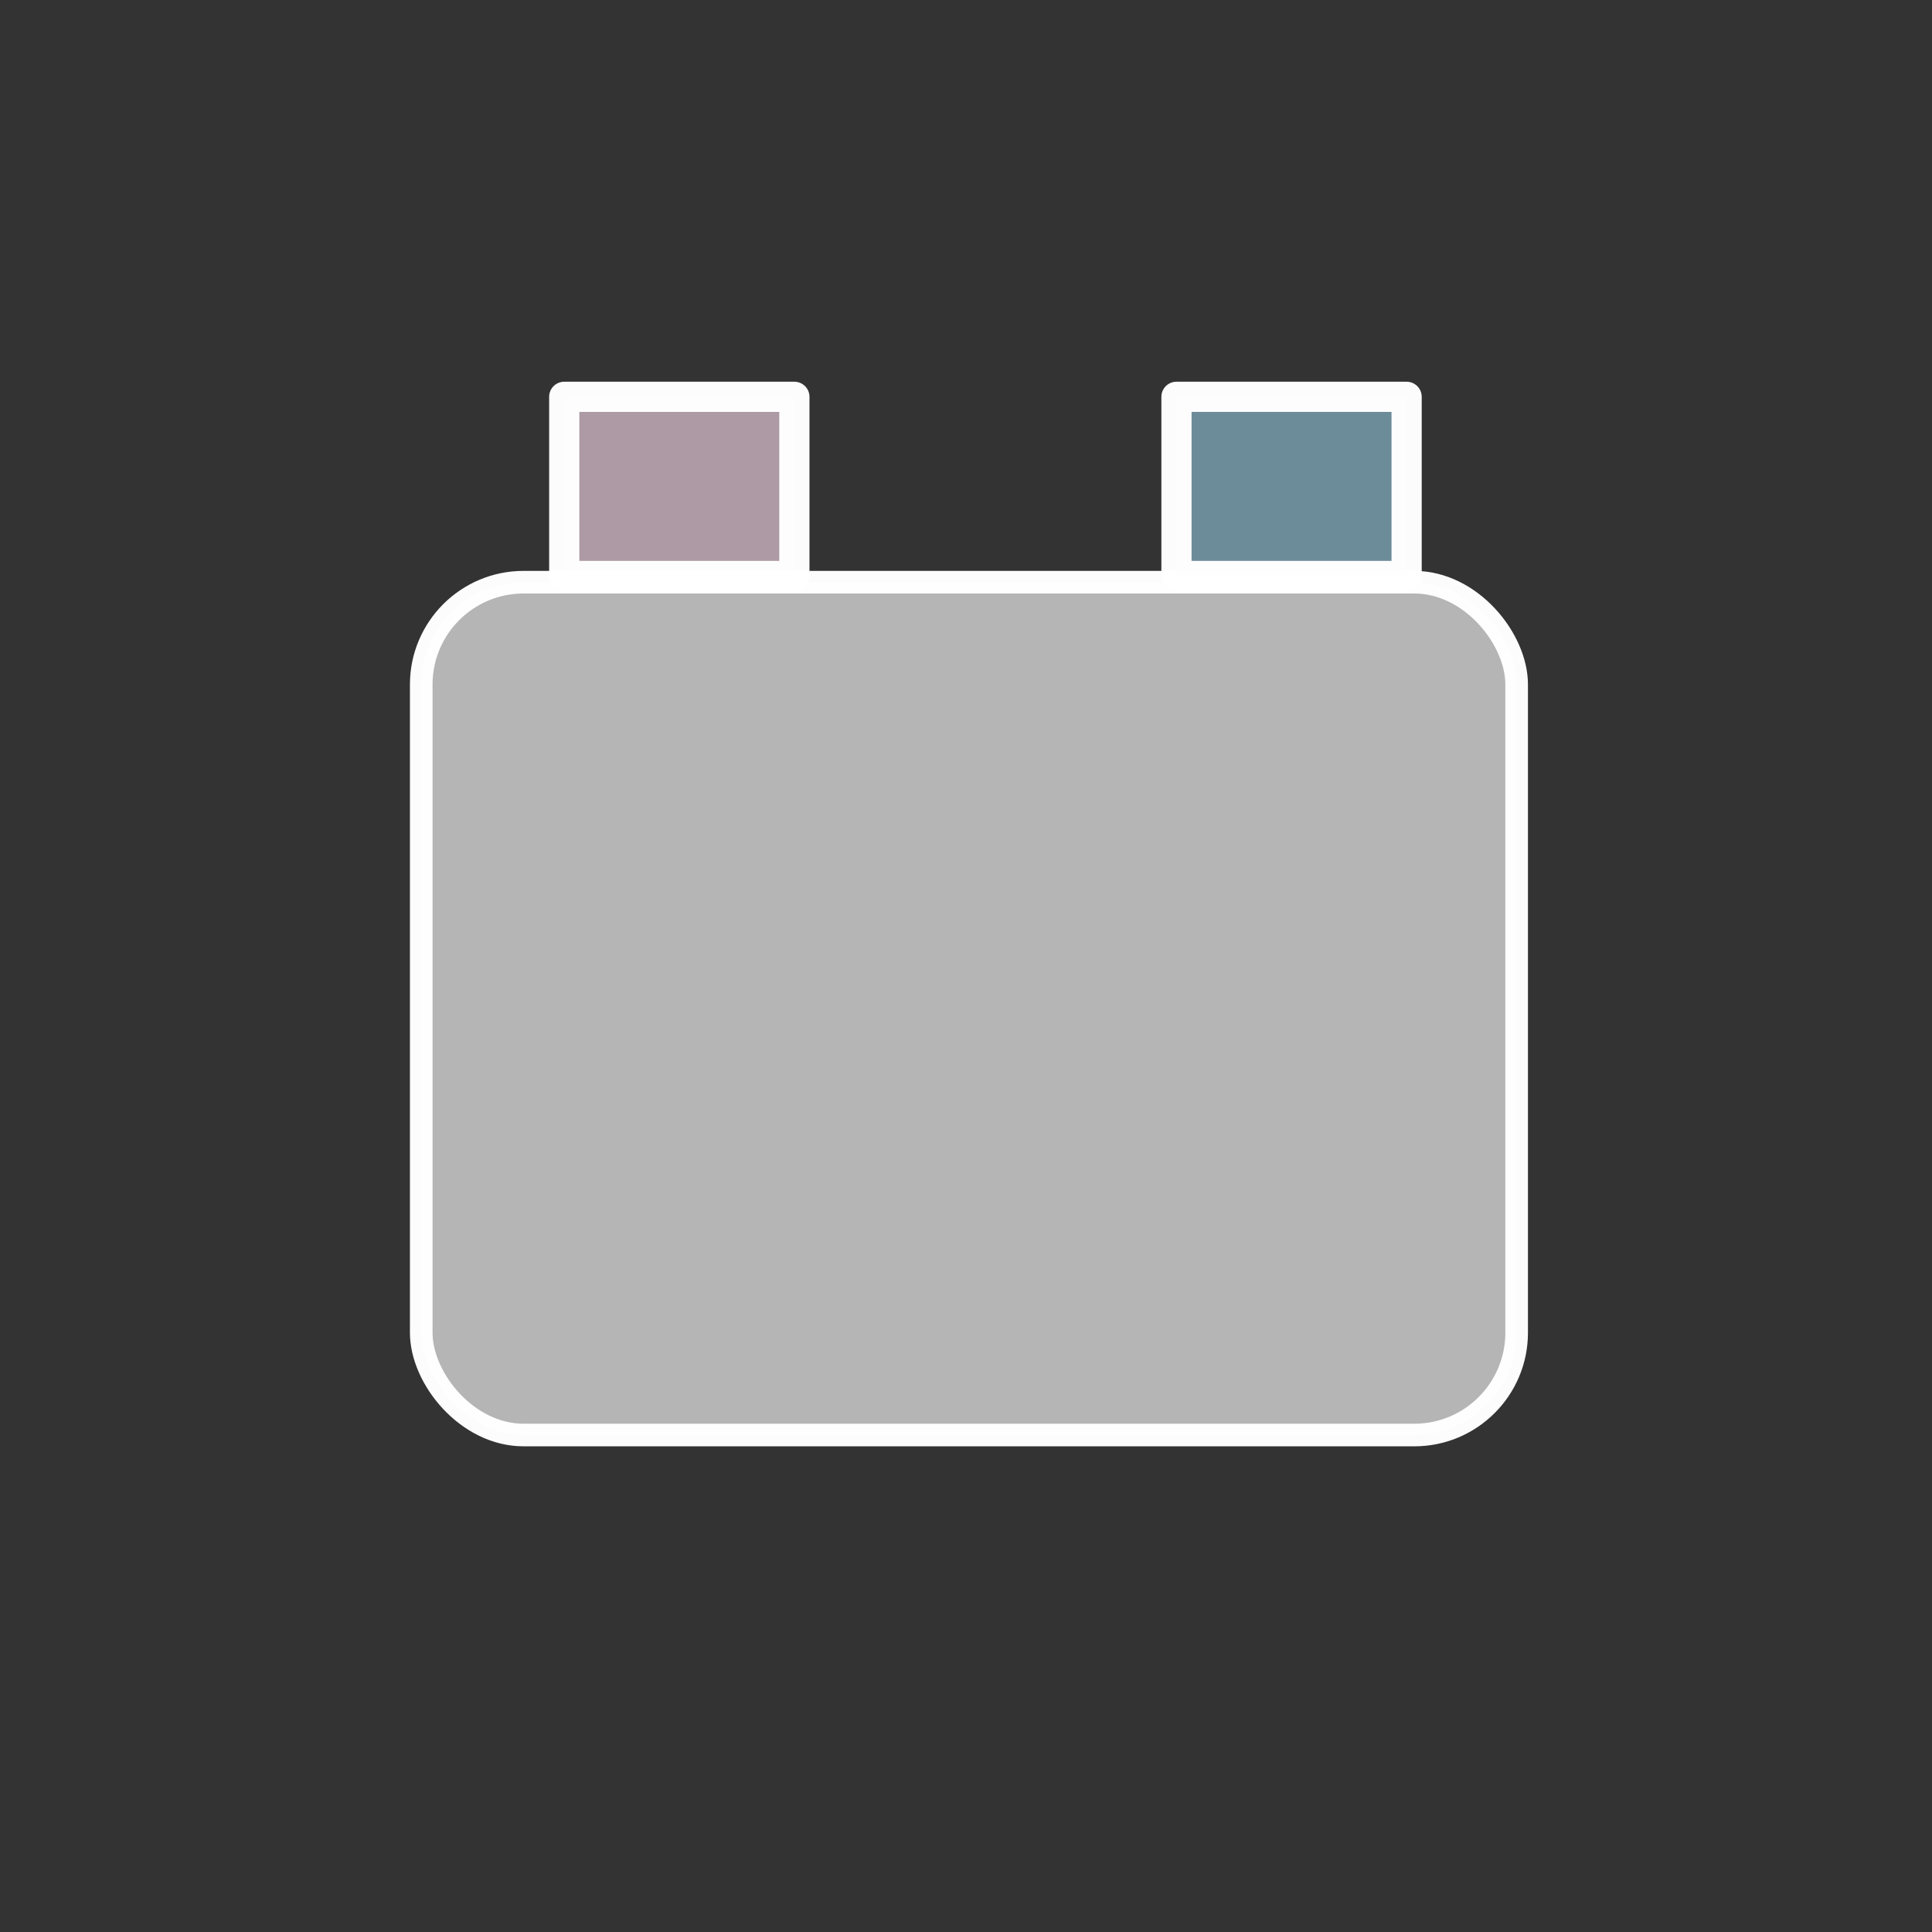 <?xml version="1.0" encoding="UTF-8" standalone="no"?>
<!-- Created with Inkscape (http://www.inkscape.org/) -->

<svg
   xmlns:dc="http://purl.org/dc/elements/1.1/"
   xmlns:cc="http://creativecommons.org/ns#"
   xmlns:rdf="http://www.w3.org/1999/02/22-rdf-syntax-ns#"
   xmlns:svg="http://www.w3.org/2000/svg"
   xmlns="http://www.w3.org/2000/svg"
   xmlns:sodipodi="http://sodipodi.sourceforge.net/DTD/sodipodi-0.dtd"
   xmlns:inkscape="http://www.inkscape.org/namespaces/inkscape"
   width="64"
   height="64"
   viewBox="0 0 64 64"
   id="svg2"
   version="1.1"
   inkscape:version="0.91 r13725"
   inkscape:export-filename="/tmp/icon.png"
   inkscape:export-xdpi="90"
   inkscape:export-ydpi="90"
   sodipodi:docname="source.svg">
  <rect x="0" y="0" width="64" height="64" fill="#333333" stroke="none"/>
  <defs
     id="defs4" />
  <sodipodi:namedview
     id="base"
     pagecolor="#9b9b9b"
     bordercolor="#666666"
     borderopacity="1.0"
     inkscape:pageopacity="0"
     inkscape:pageshadow="2"
     inkscape:zoom="5.9662134"
     inkscape:cx="17.306158"
     inkscape:cy="30.13878"
     inkscape:document-units="px"
     inkscape:current-layer="layer1"
     showgrid="false"
     units="px"
     inkscape:window-width="1918"
     inkscape:window-height="1059"
     inkscape:window-x="0"
     inkscape:window-y="19"
     inkscape:window-maximized="1">
    <inkscape:grid
       type="xygrid"
       id="grid4693" />
  </sodipodi:namedview>
  <g
     inkscape:label="Calque 1"
     inkscape:groupmode="layer"
     id="layer1"
     transform="translate(0,-988.362)">
    <g
       id="g4745"
       transform="translate(36.504,-1.061)"
       style="opacity:0.804">
      <rect
         style="opacity:0.789;fill:#ffffff;fill-opacity:1;stroke:none;stroke-width:4;stroke-linecap:round;stroke-linejoin:round;stroke-miterlimit:4;stroke-dasharray:16, 16;stroke-dashoffset:0;stroke-opacity:1"
         id="rect4701"
         width="12.702"
         height="22.67"
         x="-95.049"
         y="1008.527"
         rx="2.651"
         ry="2.651" />
      <path
         style="opacity:0.789;fill:#ffffff;fill-opacity:1;stroke:none;stroke-width:4;stroke-linecap:round;stroke-linejoin:round;stroke-miterlimit:4;stroke-dasharray:16, 16;stroke-dashoffset:0;stroke-opacity:1"
         d="m -80.839,1008.716 17.329,-10.928 c 1.035,-0.652 4.208,-0.744 4.208,0.479 l 0,43.097 c 0,1.223 -3.177,1.357 -4.208,0.699 l -17.329,-11.054 c -1.031,-0.658 -2.713,-0.985 -2.713,-2.208 l 0,-17.877 c 0,-1.223 1.678,-1.556 2.713,-2.208 z"
         id="path4703"
         inkscape:connector-curvature="0"
         sodipodi:nodetypes="sssssssss" />
    </g>
    <g
       id="g4736"
       style="opacity:0.656"
       transform="translate(123.037,0)">
      <ellipse
         ry="8.521"
         rx="17.5"
         cy="1013.455"
         cx="31.209"
         style="opacity:0.789;fill:#ffffff;fill-opacity:1;stroke:#ffffff;stroke-width:3.5;stroke-linecap:round;stroke-linejoin:round;stroke-miterlimit:4;stroke-dasharray:none;stroke-dashoffset:0;stroke-opacity:1"
         id="path4717" />
      <ellipse
         id="ellipse4721"
         style="opacity:0.789;fill:#ffffff;fill-opacity:1;stroke:#ffffff;stroke-width:3.5;stroke-linecap:round;stroke-linejoin:round;stroke-miterlimit:4;stroke-dasharray:none;stroke-dashoffset:0;stroke-opacity:1"
         cx="31.209"
         cy="1019.288"
         rx="17.5"
         ry="8.521" />
      <ellipse
         ry="8.521"
         rx="17.5"
         cy="1023.177"
         cx="31.209"
         style="opacity:0.789;fill:#ffffff;fill-opacity:1;stroke:#ffffff;stroke-width:3.5;stroke-linecap:round;stroke-linejoin:round;stroke-miterlimit:4;stroke-dasharray:none;stroke-dashoffset:0;stroke-opacity:1"
         id="ellipse4723" />
      <ellipse
         id="ellipse4725"
         style="opacity:0.789;fill:#ffffff;fill-opacity:1;stroke:#ffffff;stroke-width:3.5;stroke-linecap:round;stroke-linejoin:round;stroke-miterlimit:4;stroke-dasharray:none;stroke-dashoffset:0;stroke-opacity:1"
         cx="31.209"
         cy="1029.541"
         rx="17.5"
         ry="8.521" />
      <ellipse
         ry="8.521"
         rx="17.5"
         cy="1032.546"
         cx="31.209"
         style="opacity:0.789;fill:#ffffff;fill-opacity:1;stroke:#ffffff;stroke-width:3.5;stroke-linecap:round;stroke-linejoin:round;stroke-miterlimit:4;stroke-dasharray:none;stroke-dashoffset:0;stroke-opacity:1"
         id="ellipse4727" />
      <path
         sodipodi:nodetypes="csc"
         inkscape:connector-curvature="0"
         id="ellipse4729"
         d="m 13.709,1017.52 c -9.5e-4,4.706 7.834,8.521 17.5,8.521 9.666,0 17.501,-3.815 17.5,-8.521"
         style="opacity:0.789;fill:none;fill-opacity:1;stroke:#7d7d7d;stroke-width:3.5;stroke-linecap:round;stroke-linejoin:round;stroke-miterlimit:4;stroke-dasharray:none;stroke-dashoffset:0;stroke-opacity:1" />
      <path
         style="opacity:0.789;fill:none;fill-opacity:1;stroke:#7d7d7d;stroke-width:3.5;stroke-linecap:round;stroke-linejoin:round;stroke-miterlimit:4;stroke-dasharray:none;stroke-dashoffset:0;stroke-opacity:1"
         d="m 13.709,1026.889 c -9.5e-4,4.706 7.834,8.521 17.5,8.521 9.666,0 17.501,-3.815 17.5,-8.521"
         id="path4734"
         inkscape:connector-curvature="0"
         sodipodi:nodetypes="csc" />
    </g>
    <g
       id="g4772"
       transform="matrix(0.858,0,0,0.858,3.96,231.253)"
       style="opacity:0.872">
      <rect
         ry="1.922"
         rx="1.922"
         y="993.168"
         x="17.019"
         height="52.871"
         width="28.996"
         id="rect4752"
         style="opacity:1;fill:#b3b3b3;fill-opacity:0.635;stroke:#ffffff;stroke-width:1;stroke-linecap:round;stroke-linejoin:round;stroke-miterlimit:4;stroke-dasharray:none;stroke-dashoffset:0;stroke-opacity:1" />
      <rect
         ry="1.062"
         rx="1.922"
         y="999.144"
         x="46.546"
         height="4.924"
         width="12.127"
         id="rect4762"
         style="opacity:1;fill:#ffffff;fill-opacity:0.635;stroke:#ffffff;stroke-width:1;stroke-linecap:butt;stroke-linejoin:miter;stroke-miterlimit:4;stroke-dasharray:none;stroke-dashoffset:0;stroke-opacity:1" />
      <rect
         style="opacity:1;fill:#ffffff;fill-opacity:0.635;stroke:#ffffff;stroke-width:1;stroke-linecap:butt;stroke-linejoin:miter;stroke-miterlimit:4;stroke-dasharray:none;stroke-dashoffset:0;stroke-opacity:1"
         id="rect4783"
         width="12.127"
         height="4.924"
         x="46.546"
         y="1010.401"
         rx="1.922"
         ry="1.062" />
      <rect
         ry="1.062"
         rx="1.922"
         y="1021.658"
         x="46.546"
         height="4.924"
         width="12.127"
         id="rect4785"
         style="opacity:1;fill:#ffffff;fill-opacity:0.635;stroke:#ffffff;stroke-width:1;stroke-linecap:butt;stroke-linejoin:miter;stroke-miterlimit:4;stroke-dasharray:none;stroke-dashoffset:0;stroke-opacity:1" />
      <rect
         style="opacity:1;fill:#ffffff;fill-opacity:0.635;stroke:#ffffff;stroke-width:1;stroke-linecap:butt;stroke-linejoin:miter;stroke-miterlimit:4;stroke-dasharray:none;stroke-dashoffset:0;stroke-opacity:1"
         id="rect4787"
         width="12.127"
         height="4.924"
         x="46.546"
         y="1032.915"
         rx="1.922"
         ry="1.062" />
      <rect
         style="opacity:1;fill:#ffffff;fill-opacity:0.635;stroke:#ffffff;stroke-width:1;stroke-linecap:butt;stroke-linejoin:miter;stroke-miterlimit:4;stroke-dasharray:none;stroke-dashoffset:0;stroke-opacity:1"
         id="rect4789"
         width="12.127"
         height="4.924"
         x="4.538"
         y="999.144"
         rx="1.922"
         ry="1.062" />
      <rect
         ry="1.062"
         rx="1.922"
         y="1010.401"
         x="4.538"
         height="4.924"
         width="12.127"
         id="rect4791"
         style="opacity:1;fill:#ffffff;fill-opacity:0.635;stroke:#ffffff;stroke-width:1;stroke-linecap:butt;stroke-linejoin:miter;stroke-miterlimit:4;stroke-dasharray:none;stroke-dashoffset:0;stroke-opacity:1" />
      <rect
         style="opacity:1;fill:#ffffff;fill-opacity:0.635;stroke:#ffffff;stroke-width:1;stroke-linecap:butt;stroke-linejoin:miter;stroke-miterlimit:4;stroke-dasharray:none;stroke-dashoffset:0;stroke-opacity:1"
         id="rect4793"
         width="12.127"
         height="4.924"
         x="4.538"
         y="1021.658"
         rx="1.922"
         ry="1.062" />
      <rect
         ry="1.062"
         rx="1.922"
         y="1032.915"
         x="4.538"
         height="4.924"
         width="12.127"
         id="rect4795"
         style="opacity:1;fill:#ffffff;fill-opacity:0.635;stroke:#ffffff;stroke-width:1;stroke-linecap:butt;stroke-linejoin:miter;stroke-miterlimit:4;stroke-dasharray:none;stroke-dashoffset:0;stroke-opacity:1" />
    </g>
    <rect
       style="opacity:0.872;fill:#ffffff;fill-opacity:0.316;stroke:#ffffff;stroke-width:1.073;stroke-linecap:butt;stroke-linejoin:miter;stroke-miterlimit:4;stroke-dasharray:none;stroke-dashoffset:0;stroke-opacity:1"
       id="rect4797"
       width="29.108"
       height="31.115"
       x="87.41"
       y="1003.448"
       rx="2.063"
       ry="2.063" />
    <rect
       ry="0"
       rx="0"
       y="1009.323"
       x="116.91"
       height="5.615"
       width="8.63"
       id="rect4799"
       style="opacity:0.872;fill:#b3b3b3;fill-opacity:1;stroke:#ffffff;stroke-width:1.073;stroke-linecap:butt;stroke-linejoin:miter;stroke-miterlimit:4;stroke-dasharray:none;stroke-dashoffset:0;stroke-opacity:1" />
    <rect
       style="opacity:0.872;fill:#b3b3b3;fill-opacity:1;stroke:#ffffff;stroke-width:1.073;stroke-linecap:butt;stroke-linejoin:miter;stroke-miterlimit:4;stroke-dasharray:none;stroke-dashoffset:0;stroke-opacity:1"
       id="rect4801"
       width="9.072"
       height="5.615"
       x="116.91"
       y="1022.698"
       rx="0"
       ry="0" />
    <rect
       style="opacity:0.872;fill:#b3b3b3;fill-opacity:1;stroke:#ffffff;stroke-width:1.073;stroke-linecap:butt;stroke-linejoin:miter;stroke-miterlimit:4;stroke-dasharray:none;stroke-dashoffset:0;stroke-opacity:1"
       id="rect4803"
       width="9.514"
       height="5.615"
       x="77.879"
       y="1009.323"
       rx="0"
       ry="0" />
    <rect
       ry="0"
       rx="0"
       y="1022.698"
       x="77.791"
       height="5.615"
       width="9.602"
       id="rect4805"
       style="opacity:0.872;fill:#b3b3b3;fill-opacity:1;stroke:#ffffff;stroke-width:1.073;stroke-linecap:butt;stroke-linejoin:miter;stroke-miterlimit:4;stroke-dasharray:none;stroke-dashoffset:0;stroke-opacity:1" />
    <rect
       style="opacity:0.872;fill:#b3b3b3;fill-opacity:1;stroke:#ffffff;stroke-width:1.073;stroke-linecap:butt;stroke-linejoin:miter;stroke-miterlimit:4;stroke-dasharray:none;stroke-dashoffset:0;stroke-opacity:1"
       id="rect4807"
       width="8.542"
       height="5.615"
       x="-1003.434"
       y="92.657"
       rx="0"
       ry="0"
       transform="matrix(0,-1,1,0,0,0)" />
    <rect
       ry="0"
       rx="0"
       y="106.032"
       x="-1003.434"
       height="5.615"
       width="8.542"
       id="rect4809"
       style="opacity:0.872;fill:#b3b3b3;fill-opacity:1;stroke:#ffffff;stroke-width:1.073;stroke-linecap:butt;stroke-linejoin:miter;stroke-miterlimit:4;stroke-dasharray:none;stroke-dashoffset:0;stroke-opacity:1"
       transform="matrix(0,-1,1,0,0,0)" />
    <rect
       ry="0"
       rx="0"
       y="92.657"
       x="-1043.95"
       height="5.615"
       width="9.249"
       id="rect4811"
       style="opacity:0.872;fill:#b3b3b3;fill-opacity:1;stroke:#ffffff;stroke-width:1.073;stroke-linecap:butt;stroke-linejoin:miter;stroke-miterlimit:4;stroke-dasharray:none;stroke-dashoffset:0;stroke-opacity:1"
       transform="matrix(0,-1,1,0,0,0)" />
    <rect
       style="opacity:0.872;fill:#b3b3b3;fill-opacity:1;stroke:#ffffff;stroke-width:1.073;stroke-linecap:butt;stroke-linejoin:miter;stroke-miterlimit:4;stroke-dasharray:none;stroke-dashoffset:0;stroke-opacity:1"
       id="rect4813"
       width="9.16"
       height="5.615"
       x="-1043.862"
       y="106.032"
       rx="0"
       ry="0"
       transform="matrix(0,-1,1,0,0,0)" />
    <rect
       style="opacity:1;fill:#ffffff;fill-opacity:0.635;stroke:#ffffff;stroke-width:0.749;stroke-linecap:round;stroke-linejoin:round;stroke-miterlimit:4;stroke-dasharray:none;stroke-dashoffset:0;stroke-opacity:0.984"
       id="rect4172"
       width="36.287"
       height="28.251"
       x="13.954"
       y="1007.648"
       ry="3.39" />
    <rect
       ry="0"
       y="1001.507"
       x="18.691"
       height="5.936"
       width="7.624"
       id="rect4174"
       style="opacity:1;fill:#f3d4e6;fill-opacity:0.635;stroke:#ffffff;stroke-width:1;stroke-linecap:round;stroke-linejoin:round;stroke-miterlimit:4;stroke-dasharray:none;stroke-dashoffset:0;stroke-opacity:0.984"
       rx="0" />
    <rect
       rx="0"
       style="opacity:1;fill:#8ebed5;fill-opacity:0.635;stroke:#ffffff;stroke-width:1;stroke-linecap:round;stroke-linejoin:round;stroke-miterlimit:4;stroke-dasharray:none;stroke-dashoffset:0;stroke-opacity:0.984"
       id="rect4176"
       width="7.624"
       height="5.936"
       x="38.972"
       y="1001.507"
       ry="0" />
  </g>
</svg>
